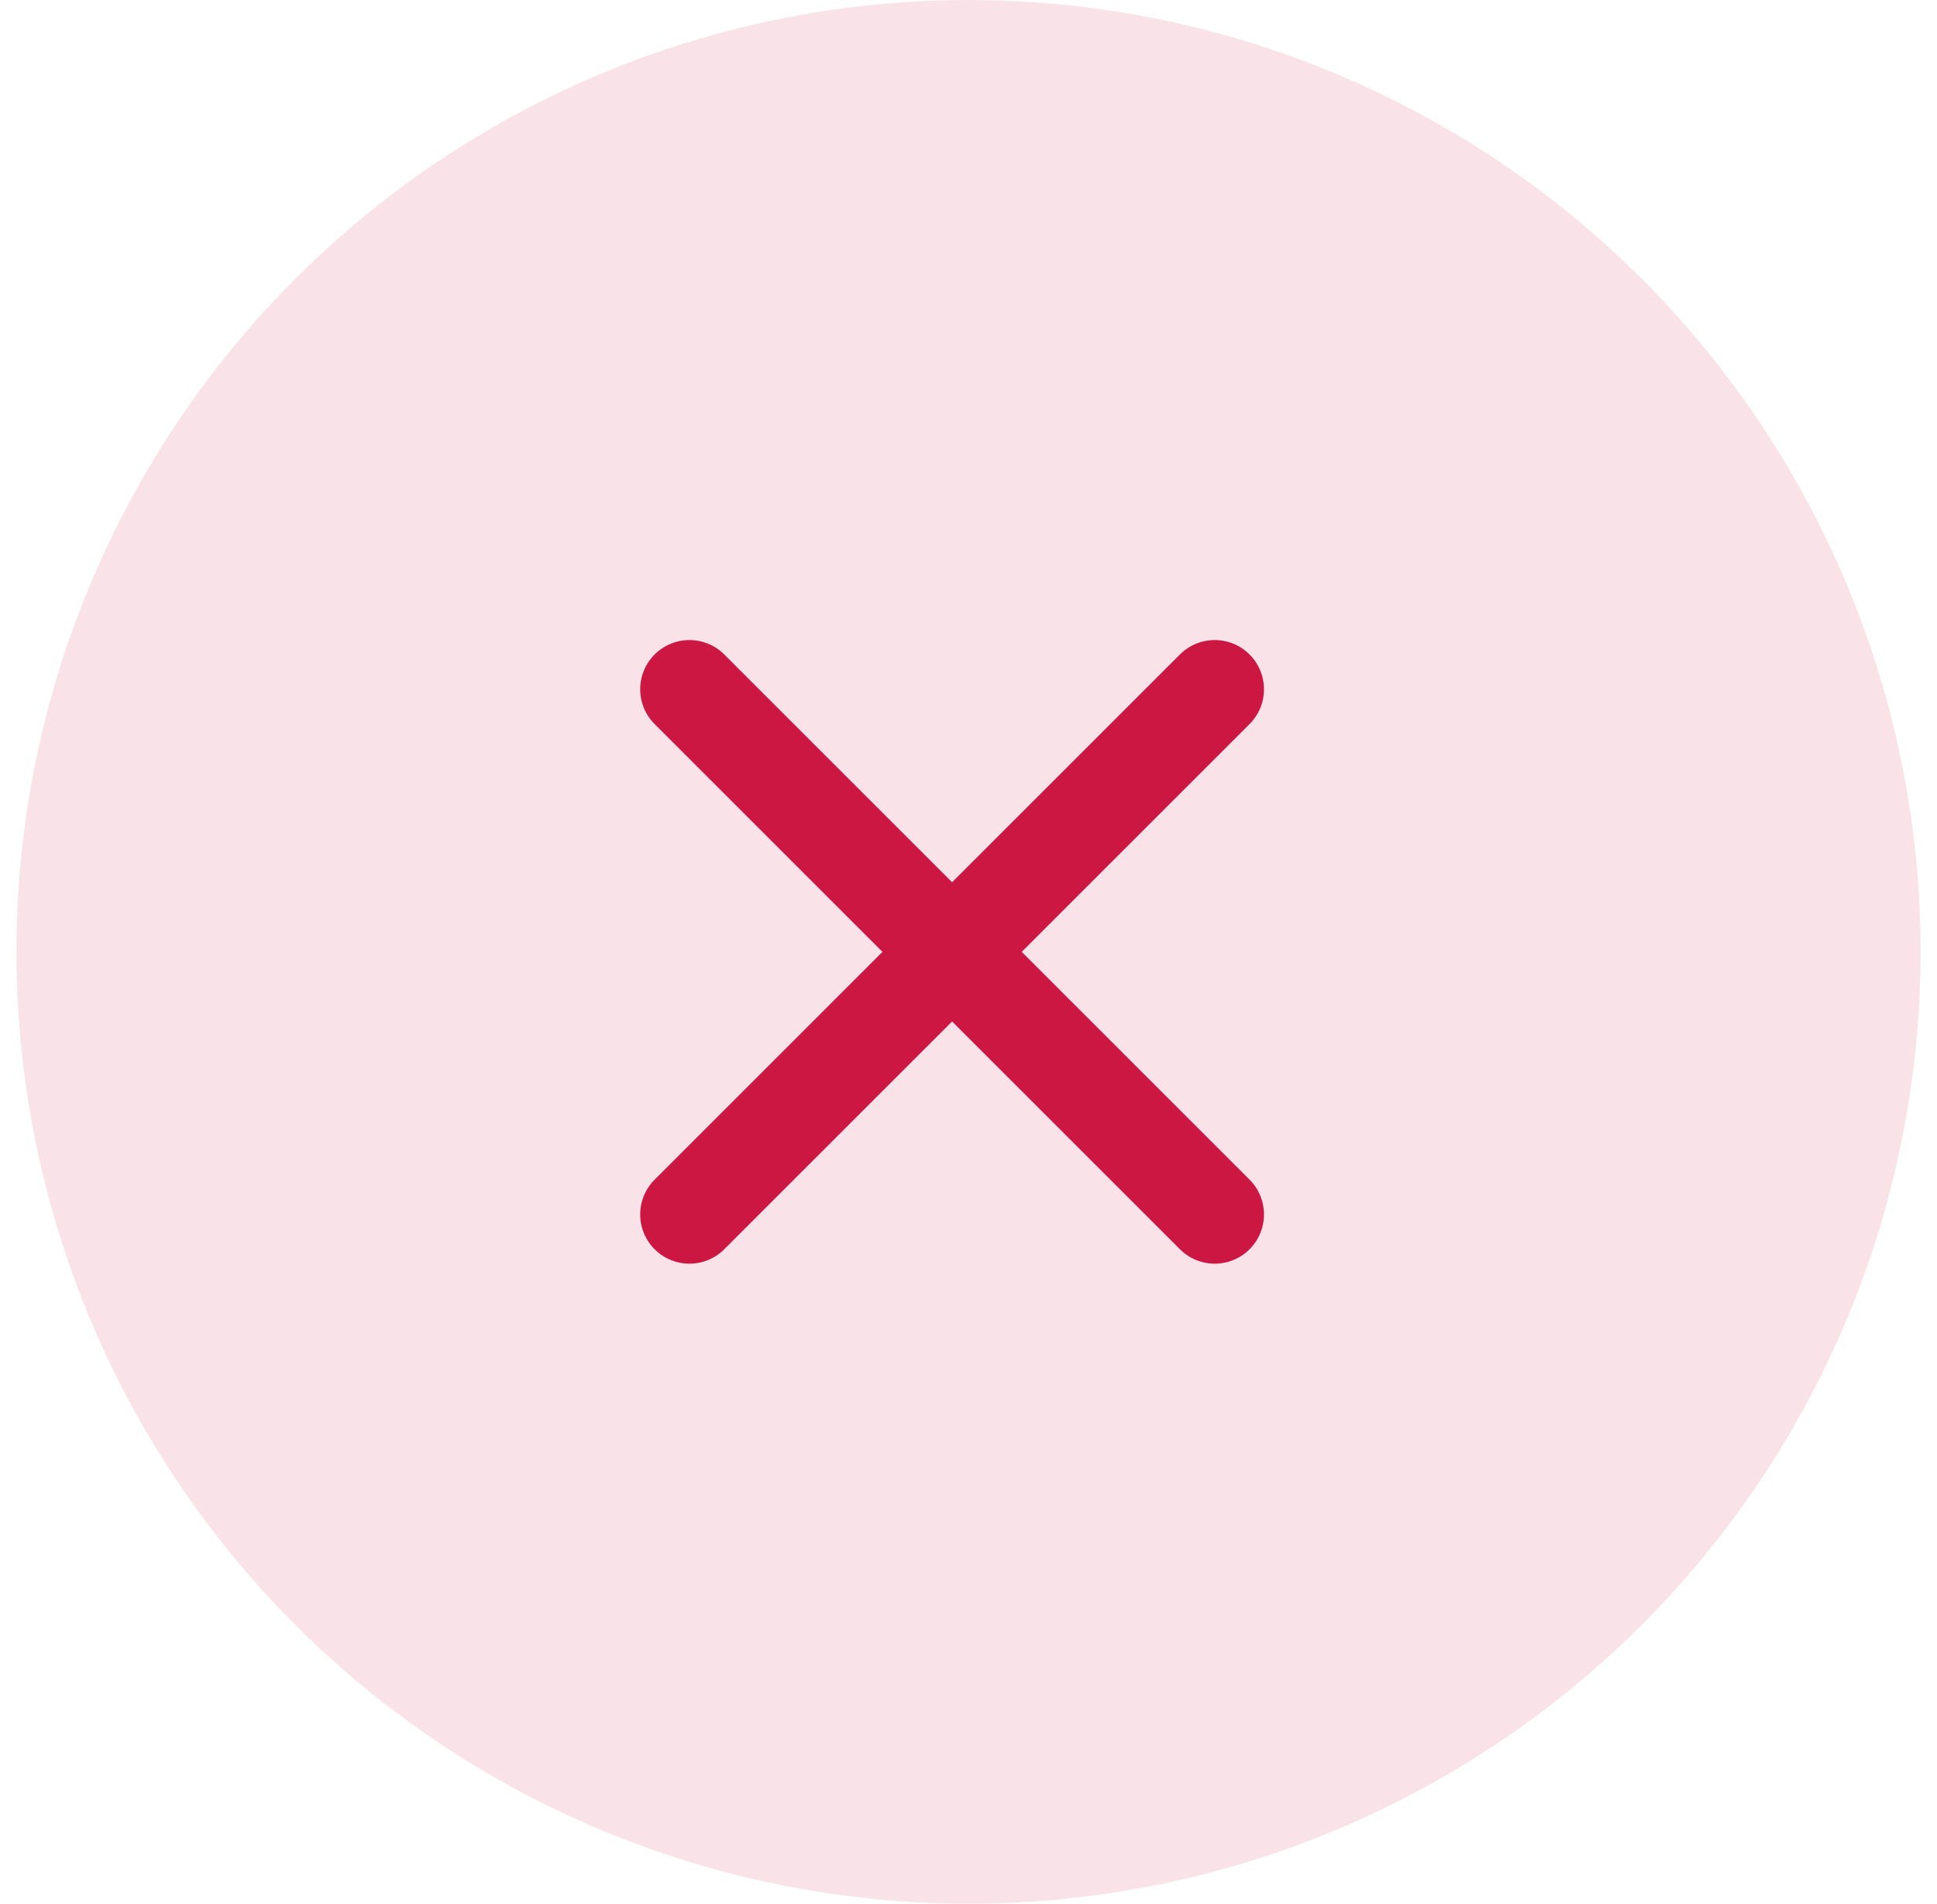 <svg width="59" height="58" viewBox="0 0 59 58" fill="none" xmlns="http://www.w3.org/2000/svg">
<circle opacity="0.12" cx="29.5" cy="29" r="29" fill="#CD1743"/>
<path d="M21 21L29 29M37 37L29 29M29 29L37 21L21 37" stroke="#CD1743" stroke-width="3" stroke-linecap="round" stroke-linejoin="round"/>
</svg>
